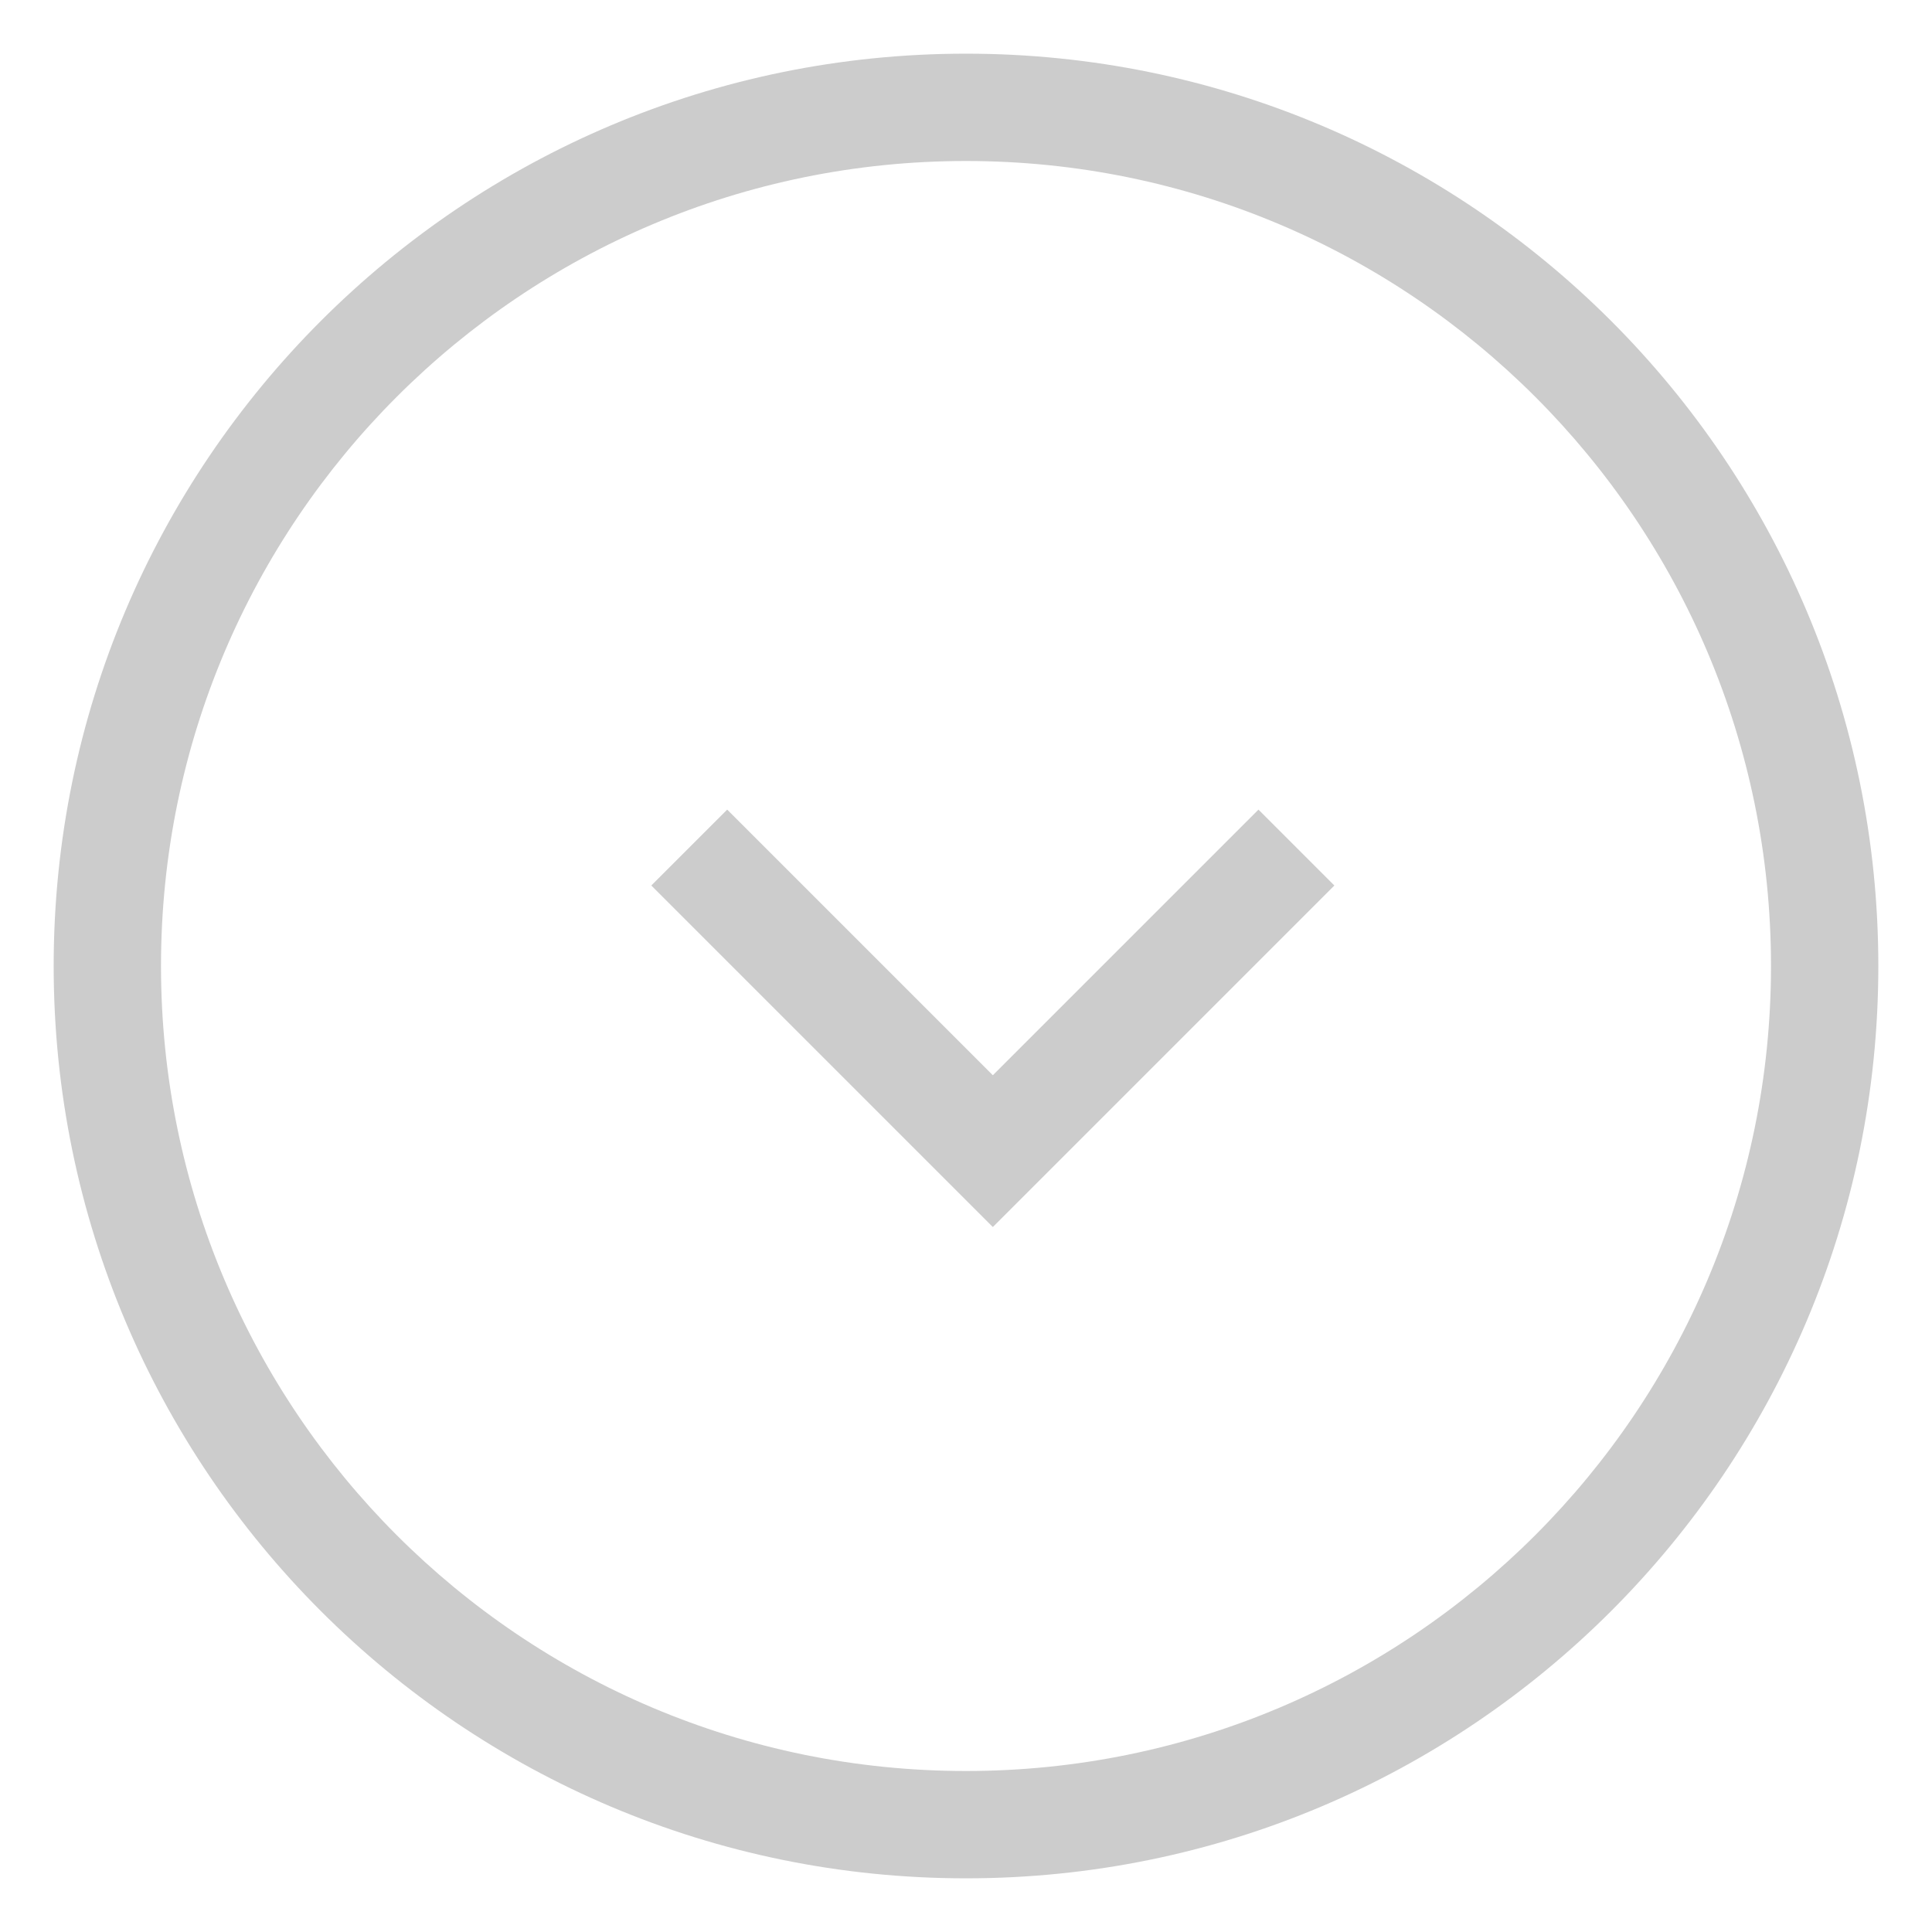 <?xml version="1.0" encoding="UTF-8"?>
<svg width="18px" height="18px" viewBox="0 0 18 18" version="1.1" xmlns="http://www.w3.org/2000/svg" xmlns:xlink="http://www.w3.org/1999/xlink">
    <!-- Generator: Sketch 52.4 (67378) - http://www.bohemiancoding.com/sketch -->
    <title>展开</title>
    <desc>Created with Sketch.</desc>
    <g id="Page-1" stroke="none" stroke-width="1" fill="none" fill-rule="evenodd">
        <g id="4.2.0读者服务-读者咨询" transform="translate(-1594, -578)" fill="#CCCCCC" fill-rule="nonzero">
            <g id="Group-3" transform="translate(561, 557)">
                <g id="展开" transform="translate(1033, 21)">
                    <path d="M9,17.5 C4.306,17.5 0.5,13.694 0.5,9 C0.5,4.306 4.306,0.5 9,0.5 C13.694,0.5 17.5,4.306 17.5,9 C17.5,13.694 13.694,17.5 9,17.5 Z M9,16.5 C13.142,16.5 16.5,13.142 16.5,9 C16.5,4.858 13.142,1.5 9,1.5 C4.858,1.5 1.5,4.858 1.5,9 C1.5,13.142 4.858,16.5 9,16.5 Z" id="Oval"></path>
                    <polygon id="Path" transform="translate(9.25, 8.25) rotate(-315) translate(-9.25, -8.25) " points="10.5 9.5 10.5 6 11.5 6 11.5 10.5 7 10.5 7 9.5"></polygon>
                </g>
            </g>
        </g>
    </g>
</svg>